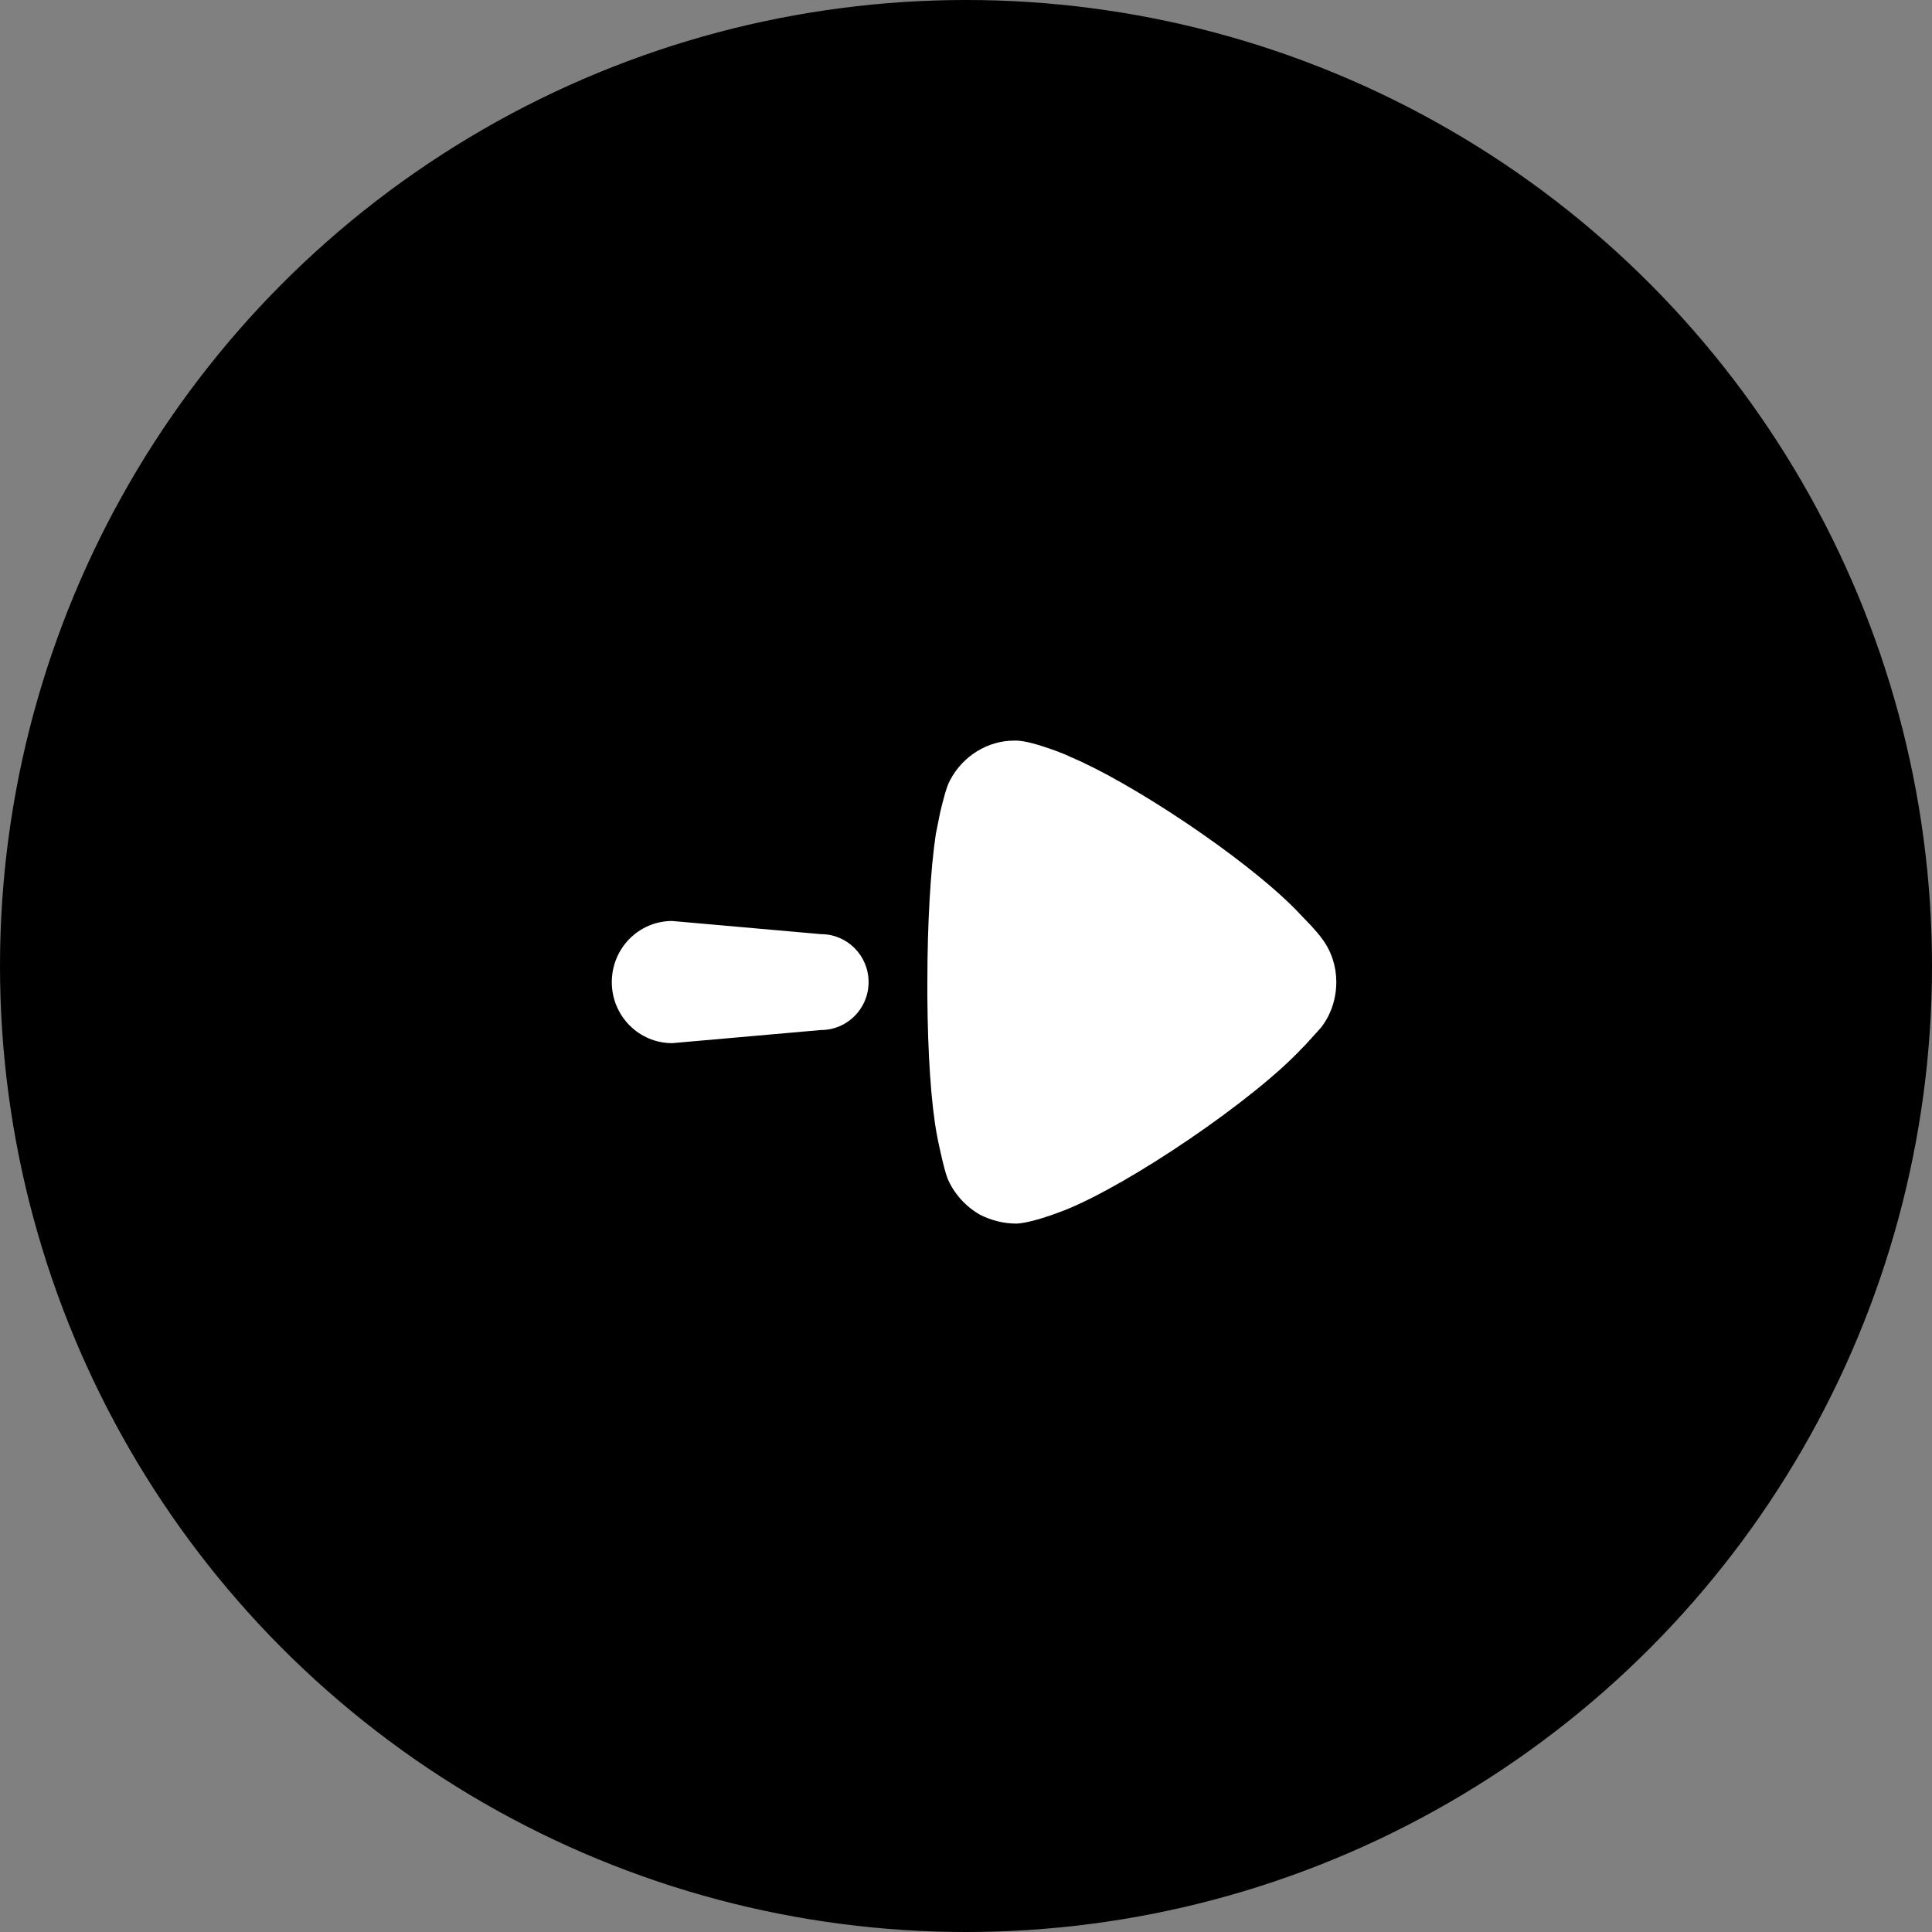 <svg width="60" height="60" viewBox="0 0 60 60" fill="none" xmlns="http://www.w3.org/2000/svg">
<rect x="0" y="0" width="60" height="60" fill="#808080" stroke="none"/>
<circle cx="30" cy="30" r="30" fill="black"/>
<path fill-rule="evenodd" clip-rule="evenodd" d="M28.8 30.509V30.951C28.812 32.706 28.913 34.273 29.1 35.265C29.1 35.284 29.3 36.267 29.425 36.595C29.625 37.069 29.988 37.471 30.438 37.726C30.8 37.907 31.175 38 31.575 38C31.888 37.985 32.4 37.829 32.763 37.697L33.075 37.58C35.087 36.778 38.95 34.154 40.438 32.55L40.55 32.438L41.025 31.913C41.337 31.511 41.5 31.019 41.5 30.49C41.5 30.016 41.35 29.543 41.063 29.16C40.975 29.036 40.837 28.878 40.712 28.742L40.237 28.246C38.612 26.595 35.088 24.277 33.25 23.51C33.25 23.492 32.113 23.017 31.575 23H31.5C30.675 23 29.9 23.474 29.5 24.239C29.387 24.449 29.288 24.859 29.2 25.219L29.063 25.899C28.9 26.991 28.8 28.669 28.8 30.509ZM20.875 28.602C19.837 28.602 19 29.451 19 30.5C19 31.547 19.837 32.396 20.875 32.396L25.5 31.988C26.312 31.988 26.975 31.323 26.975 30.5C26.975 29.677 26.312 29.011 25.5 29.011L20.875 28.602Z" fill="white"/>
</svg>
